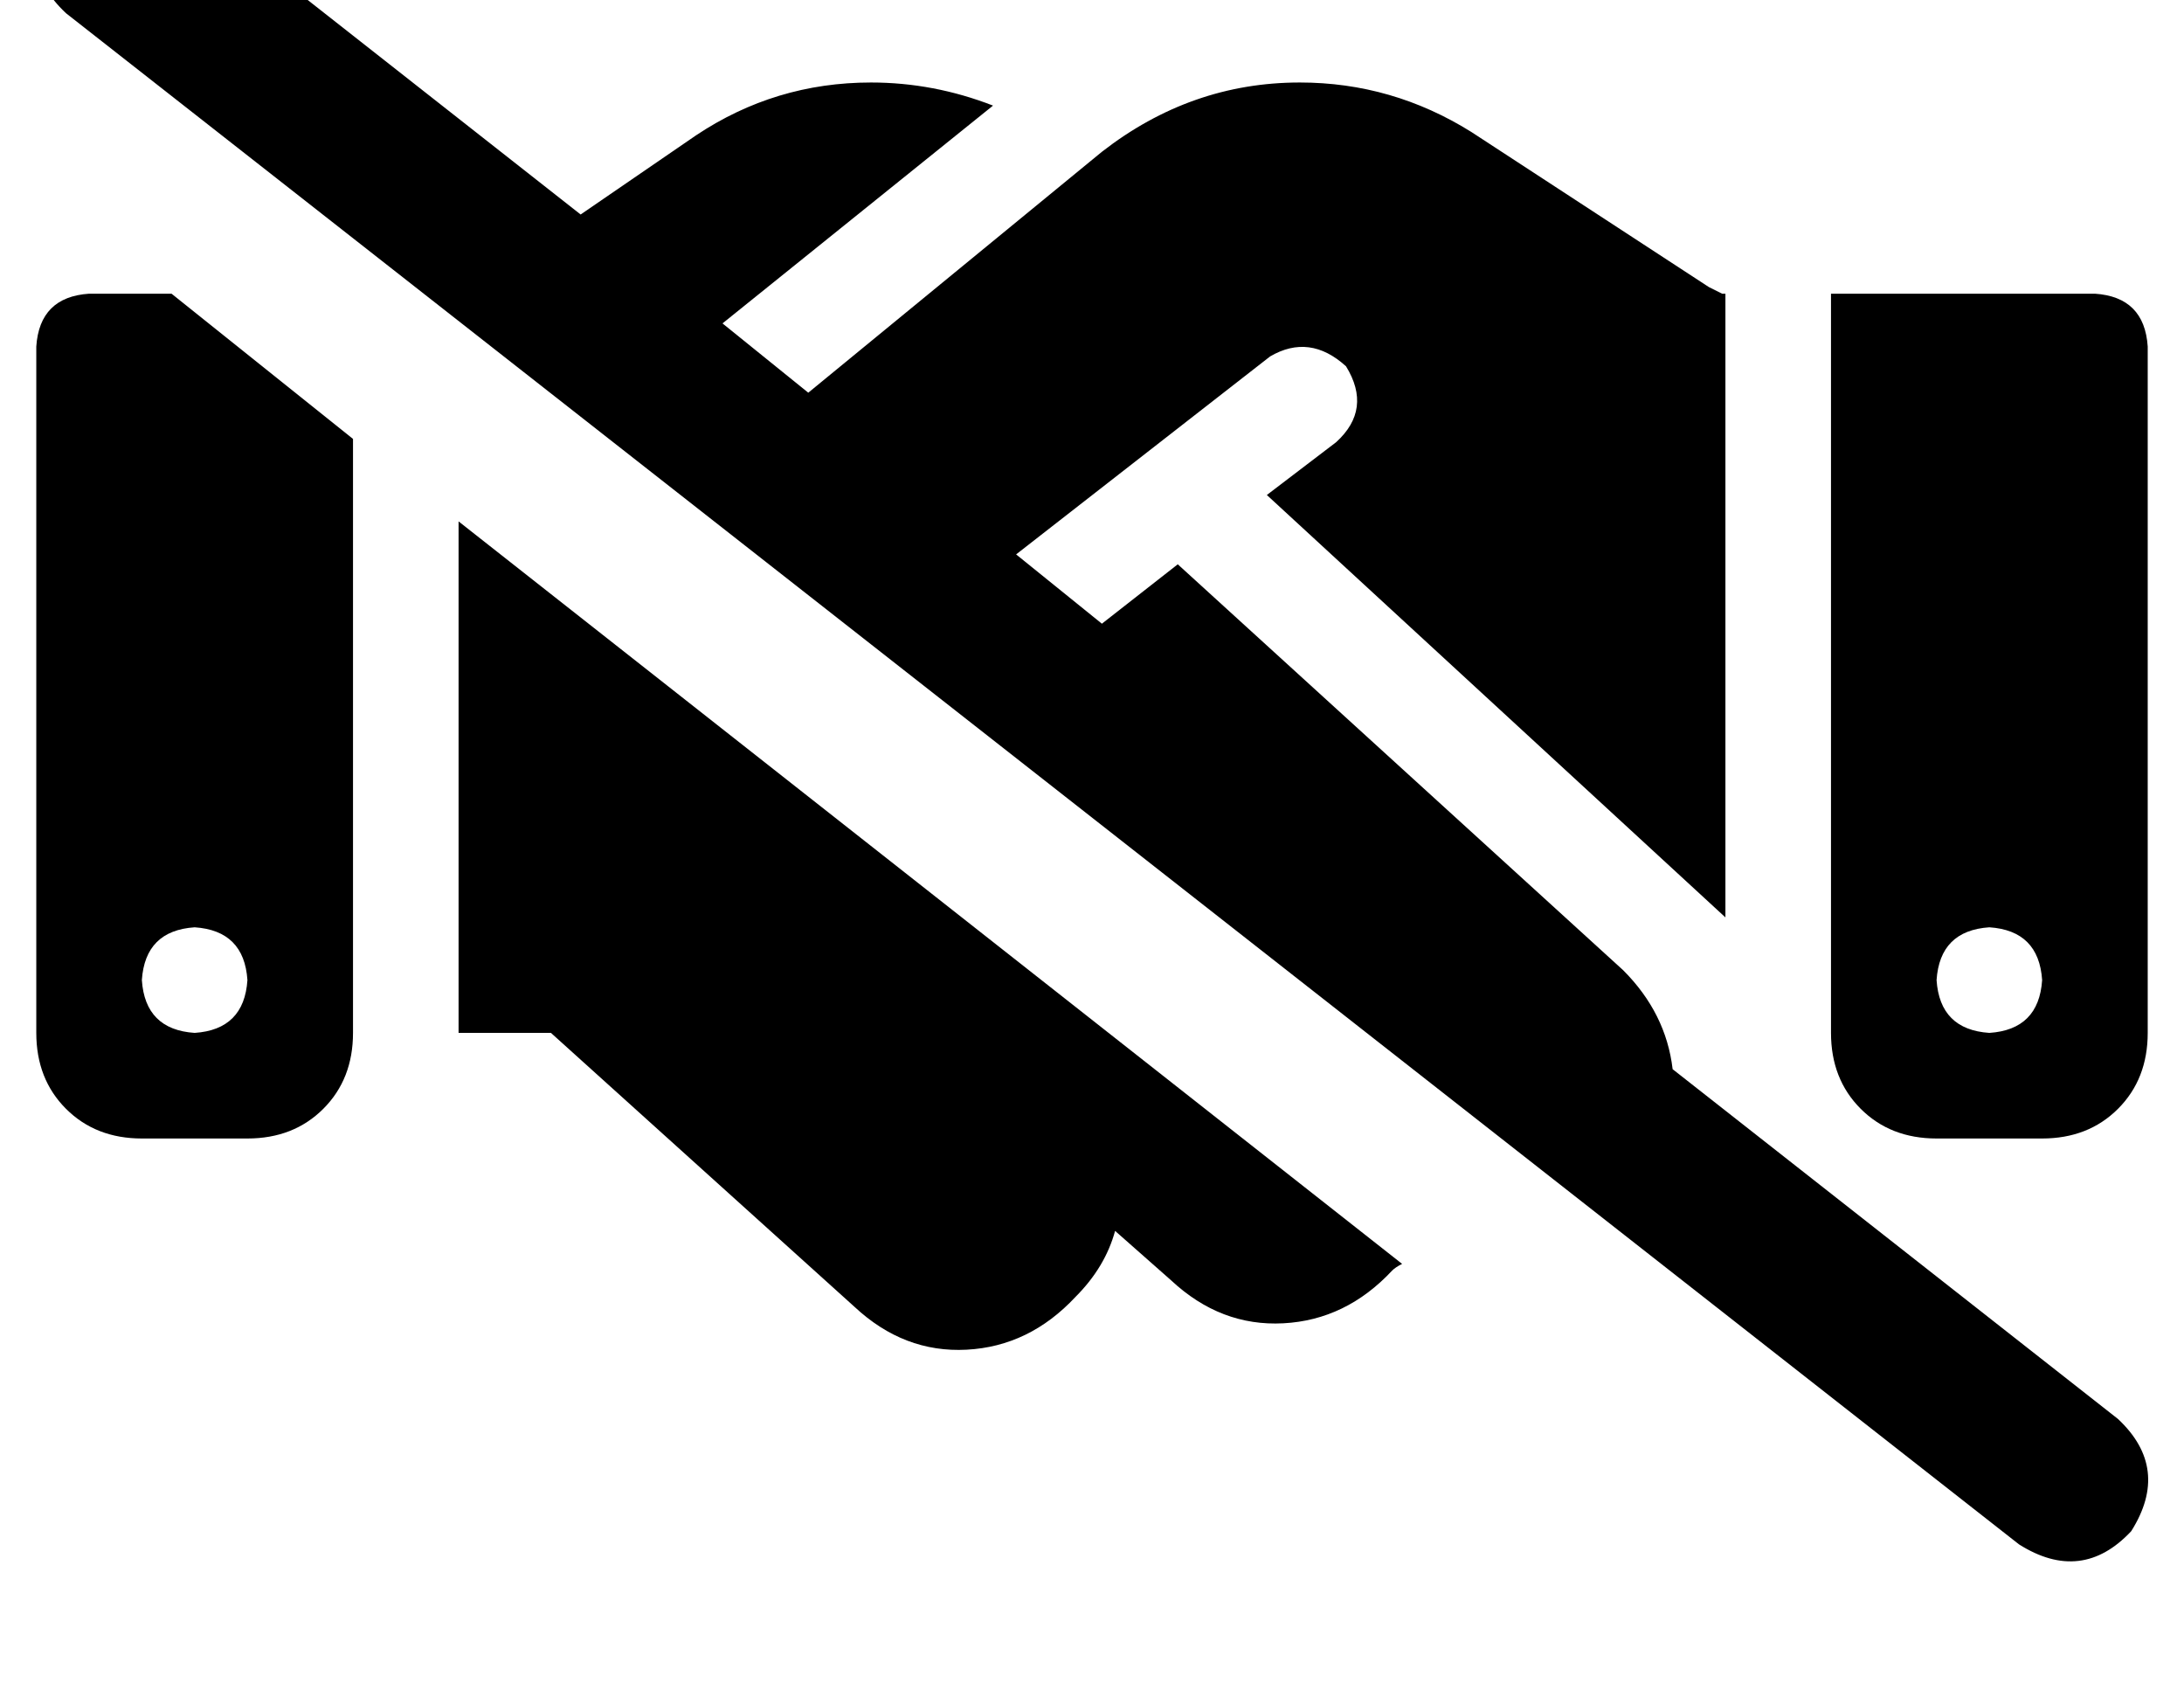 <?xml version="1.0" standalone="no"?>
<!DOCTYPE svg PUBLIC "-//W3C//DTD SVG 1.1//EN" "http://www.w3.org/Graphics/SVG/1.1/DTD/svg11.dtd" >
<svg xmlns="http://www.w3.org/2000/svg" xmlns:xlink="http://www.w3.org/1999/xlink" version="1.1" viewBox="-11 0 662 512">
   <path fill="currentColor"
d="M39 -34q-19 -12 -34 4q-12 19 4 34l592 464v0q19 12 34 -4q12 -19 -4 -34l-135 -106v0q-2 -17 -15 -30l-135 -123v0l-23 18v0l-26 -21v0l77 -60v0q12 -7 23 3q8 13 -3 23l-21 16v0l139 128v0v-189v0h-1v0l-4 -2v0l-72 -47v0q-24 -15 -52 -15q-33 0 -60 21l-89 73v0
l-26 -21v0l82 -66v0q-18 -7 -37 -7q-29 0 -53 16l-35 24v0l-126 -99v0zM414 383l-286 -225l286 225l-286 -225v155v0h28v0l92 83v0q15 14 34 13t33 -16q9 -9 12 -20l17 15v0q15 14 34 13t33 -16q1 -1 3 -2v0zM96 133l-55 -44l55 44l-55 -44h-25v0q-15 1 -16 16v208v0
q0 14 9 23t23 9h32v0q14 0 23 -9t9 -23v-180v0zM48 281q15 1 16 16q-1 15 -16 16q-15 -1 -16 -16q1 -15 16 -16v0zM544 89v224v-224v224q0 14 9 23t23 9h32v0q14 0 23 -9t9 -23v-208v0q-1 -15 -16 -16h-80v0zM576 297q1 -15 16 -16q15 1 16 16q-1 15 -16 16q-15 -1 -16 -16
v0z" />
</svg>
